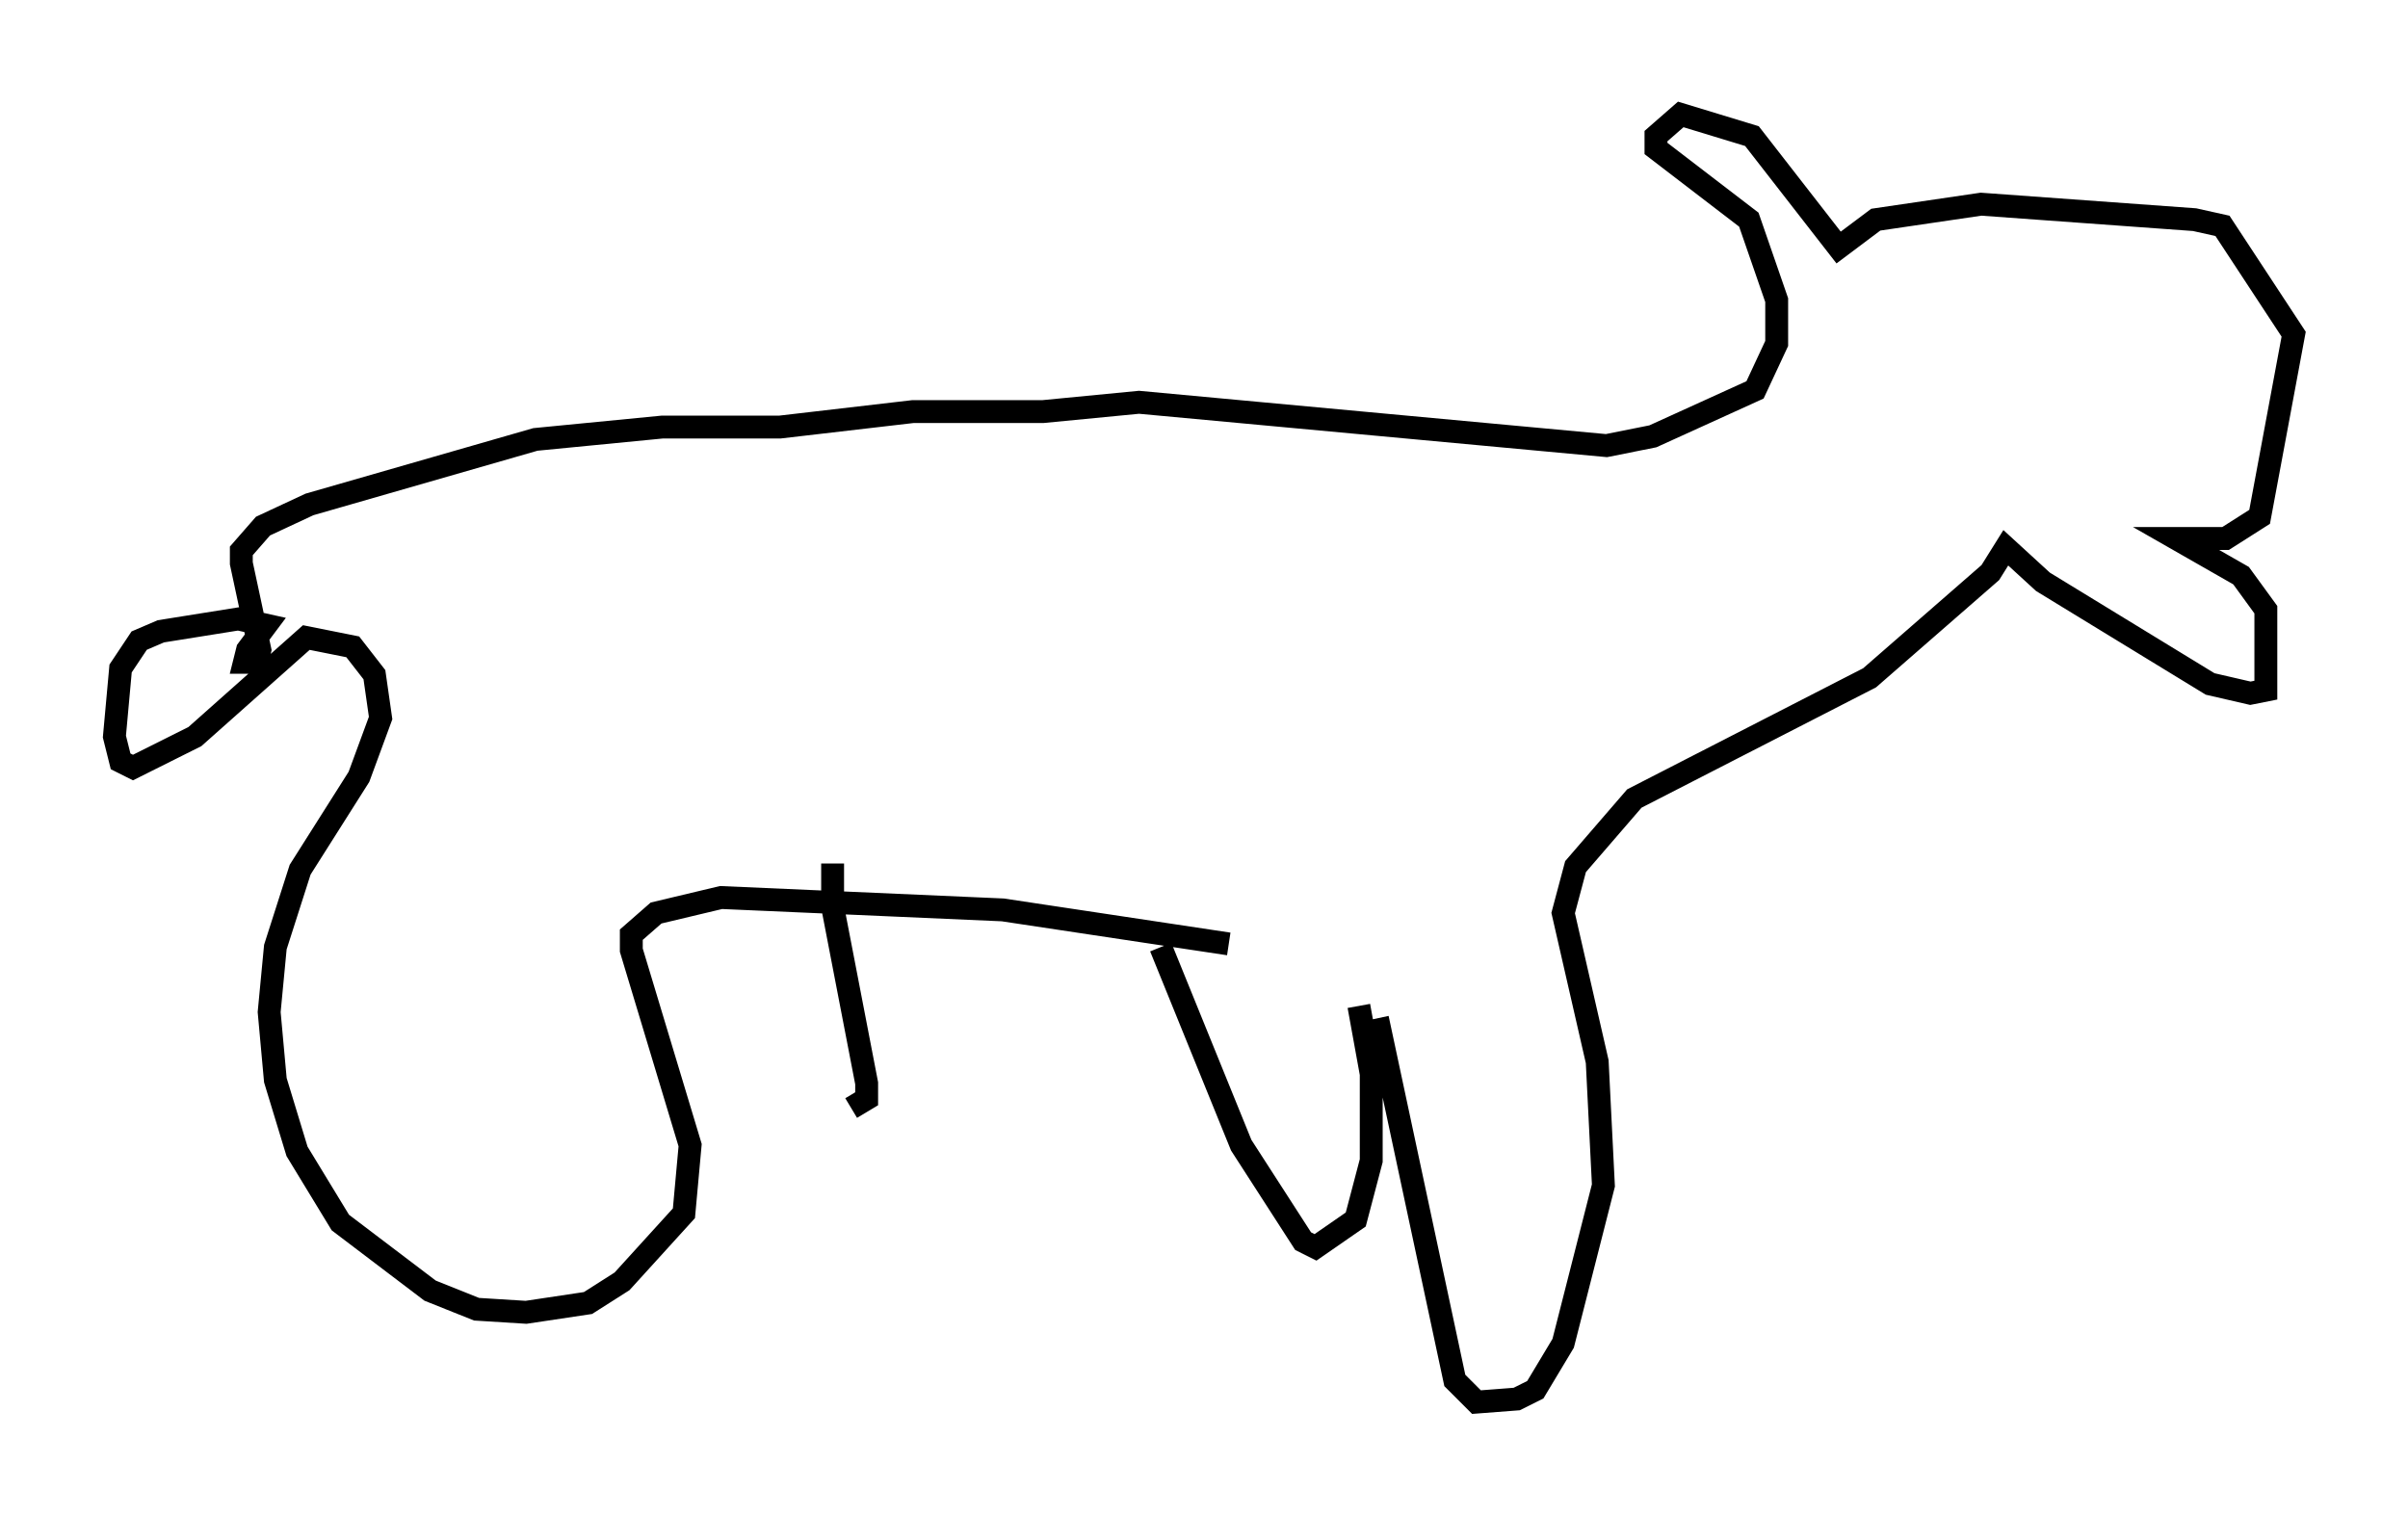 <?xml version="1.0" encoding="utf-8" ?>
<svg baseProfile="full" height="66.292" version="1.1" width="105.263" xmlns="http://www.w3.org/2000/svg" xmlns:ev="http://www.w3.org/2001/xml-events" xmlns:xlink="http://www.w3.org/1999/xlink"><defs /><rect fill="white" height="66.292" width="105.263" x="0" y="0" /><path d="M59.668, 42.889 m-5.954, -1.624 l-9.878, -1.488 -12.314, -0.541 l-2.842, 0.677 -1.083, 0.947 l0.0, 0.677 2.571, 8.525 l-0.271, 2.977 -2.706, 2.977 l-1.488, 0.947 -2.706, 0.406 l-2.165, -0.135 -2.03, -0.812 l-3.924, -2.977 -1.894, -3.112 l-0.947, -3.112 -0.271, -2.977 l0.271, -2.842 1.083, -3.383 l2.571, -4.059 0.947, -2.571 l-0.271, -1.894 -0.947, -1.218 l-2.03, -0.406 -4.871, 4.33 l-2.706, 1.353 -0.541, -0.271 l-0.271, -1.083 0.271, -2.977 l0.812, -1.218 0.947, -0.406 l3.383, -0.541 1.218, 0.271 l-0.812, 1.083 -0.135, 0.541 l0.541, 0.0 0.135, -0.541 l-0.812, -3.789 0.0, -0.541 l0.947, -1.083 2.03, -0.947 l9.878, -2.842 5.548, -0.541 l5.142, 0.0 5.819, -0.677 l5.683, 0.0 4.195, -0.406 l20.433, 1.894 2.03, -0.406 l4.465, -2.03 0.947, -2.03 l0.0, -1.894 -1.218, -3.518 l-4.059, -3.112 0.0, -0.541 l1.083, -0.947 3.112, 0.947 l3.789, 4.871 1.624, -1.218 l4.601, -0.677 9.337, 0.677 l1.218, 0.271 3.112, 4.736 l-1.488, 7.984 -1.488, 0.947 l-2.165, 0.0 2.842, 1.624 l1.083, 1.488 0.0, 3.518 l-0.677, 0.135 -1.759, -0.406 l-7.307, -4.465 -1.624, -1.488 l-0.677, 1.083 -5.277, 4.601 l-10.284, 5.277 -2.571, 2.977 l-0.541, 2.03 1.488, 6.495 l0.271, 5.413 -1.759, 6.901 l-1.218, 2.03 -0.812, 0.406 l-1.759, 0.135 -0.947, -0.947 l-3.383, -15.832 m-0.812, -0.541 l0.541, 2.977 0.0, 3.789 l-0.677, 2.571 -1.759, 1.218 l-0.541, -0.271 -2.706, -4.195 l-3.518, -8.66 m-14.344, -3.654 l0.0, 1.894 1.488, 7.713 l0.0, 0.677 -0.677, 0.406 " fill="none" stroke="black" stroke-width="1" /></svg>